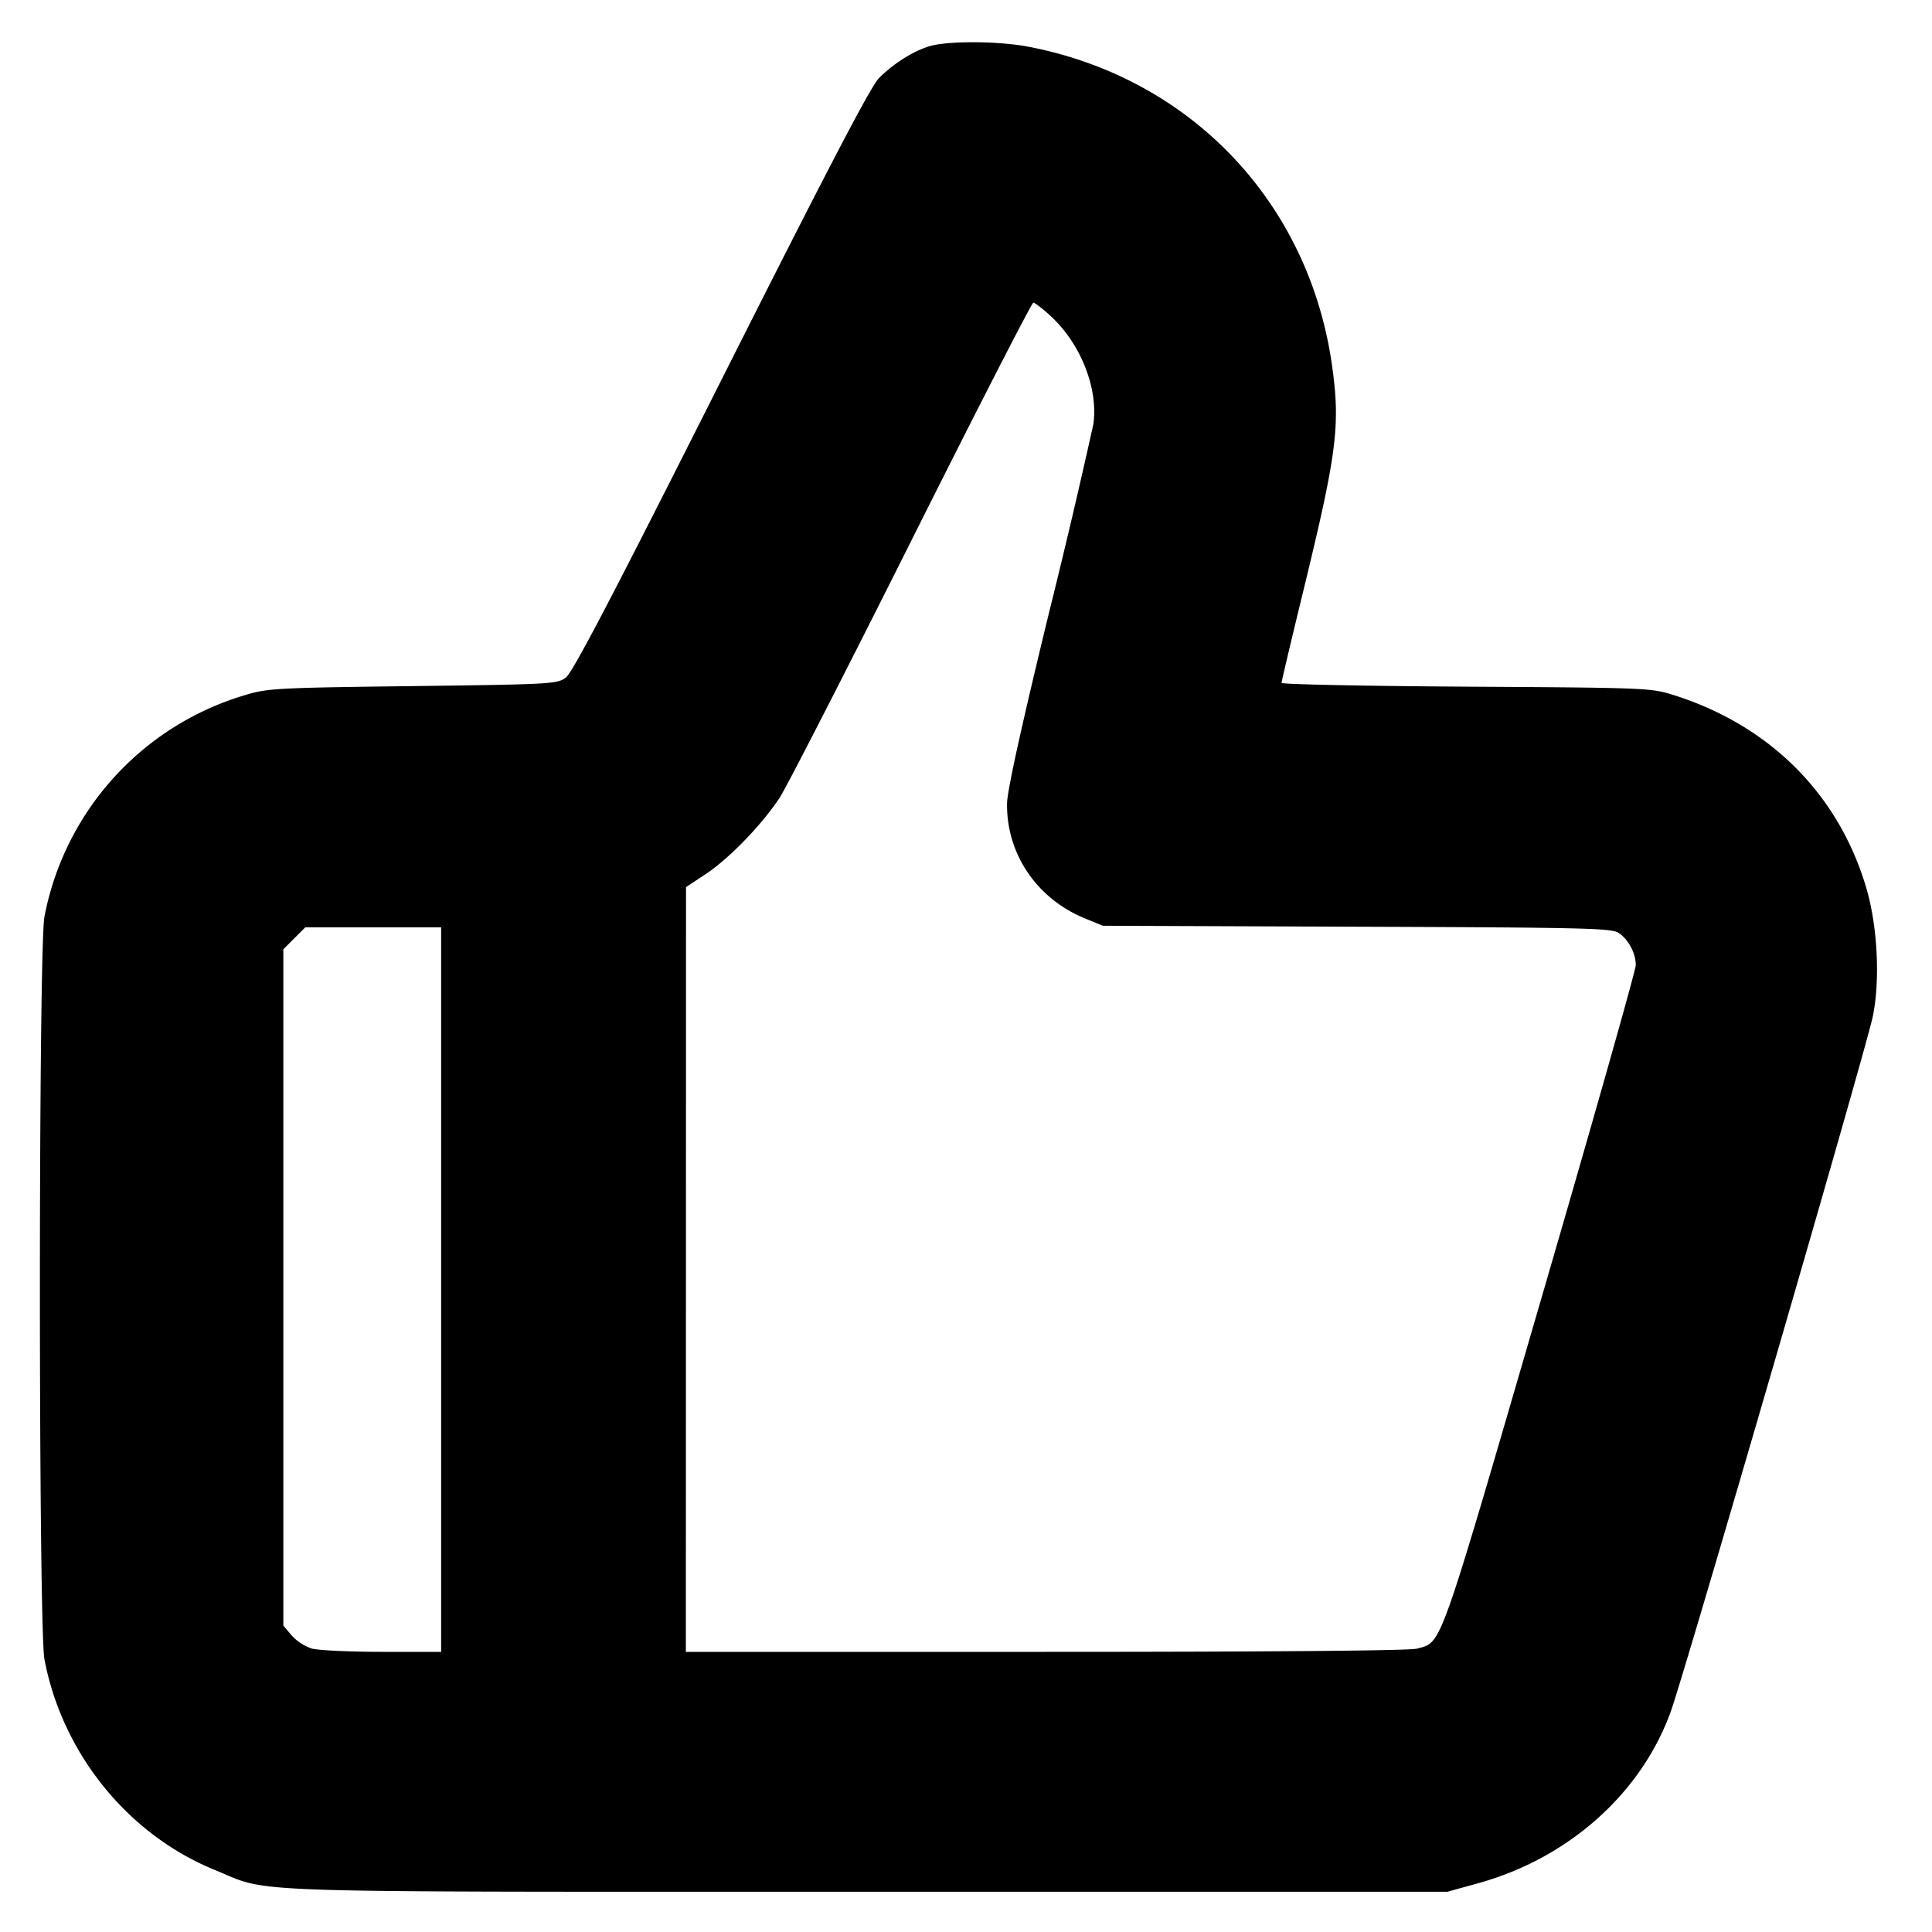 <svg xmlns="http://www.w3.org/2000/svg" width="24" height="24" fill="none" stroke="currentColor" stroke-linecap="round" stroke-linejoin="round" stroke-width="3"><path fill="#000" fill-rule="evenodd" stroke="none" d="M11.54.576c-.203.063-.44.214-.62.393-.102.101-.629 1.111-1.96 3.754-1.376 2.733-1.848 3.634-1.933 3.696-.108.078-.187.082-1.9.104-1.691.021-1.803.027-2.08.111a3.57 3.57 0 0 0-2.495 2.754c-.075.396-.075 8.828 0 9.224.221 1.168 1.036 2.177 2.116 2.617.715.292.101.271 8.112.271h7.2l.383-.106c1.121-.31 2.023-1.114 2.391-2.13.174-.48 2.433-8.252 2.511-8.639.093-.455.058-1.126-.082-1.597-.345-1.166-1.202-2.021-2.403-2.397-.272-.085-.344-.088-2.57-.101-1.26-.008-2.29-.029-2.29-.047 0-.019.118-.518.262-1.109.427-1.75.47-2.086.365-2.834C16.26 2.51 14.789.966 12.774.58 12.398.508 11.762.506 11.54.576m1.516 3.354c.372.345.589.899.526 1.34a92 92 0 0 1-.548 2.33c-.35 1.44-.521 2.219-.524 2.38-.009.627.369 1.184.97 1.43l.22.09 3.154.012c2.818.01 3.164.018 3.252.076.122.08.214.252.214.401 0 .063-.532 1.94-1.182 4.172-1.282 4.401-1.222 4.232-1.536 4.319-.09.025-1.791.04-4.612.04H8.52l.001-4.75.001-4.75.242-.16c.293-.193.707-.622.924-.955.087-.135.824-1.573 1.636-3.195s1.493-2.95 1.512-2.95c.02 0 .119.077.22.17M5.48 16.02v4.5h-.73c-.401 0-.796-.019-.877-.041a.6.6 0 0 1-.25-.163l-.103-.122v-8.402l.136-.136.136-.136H5.48z"/></svg>